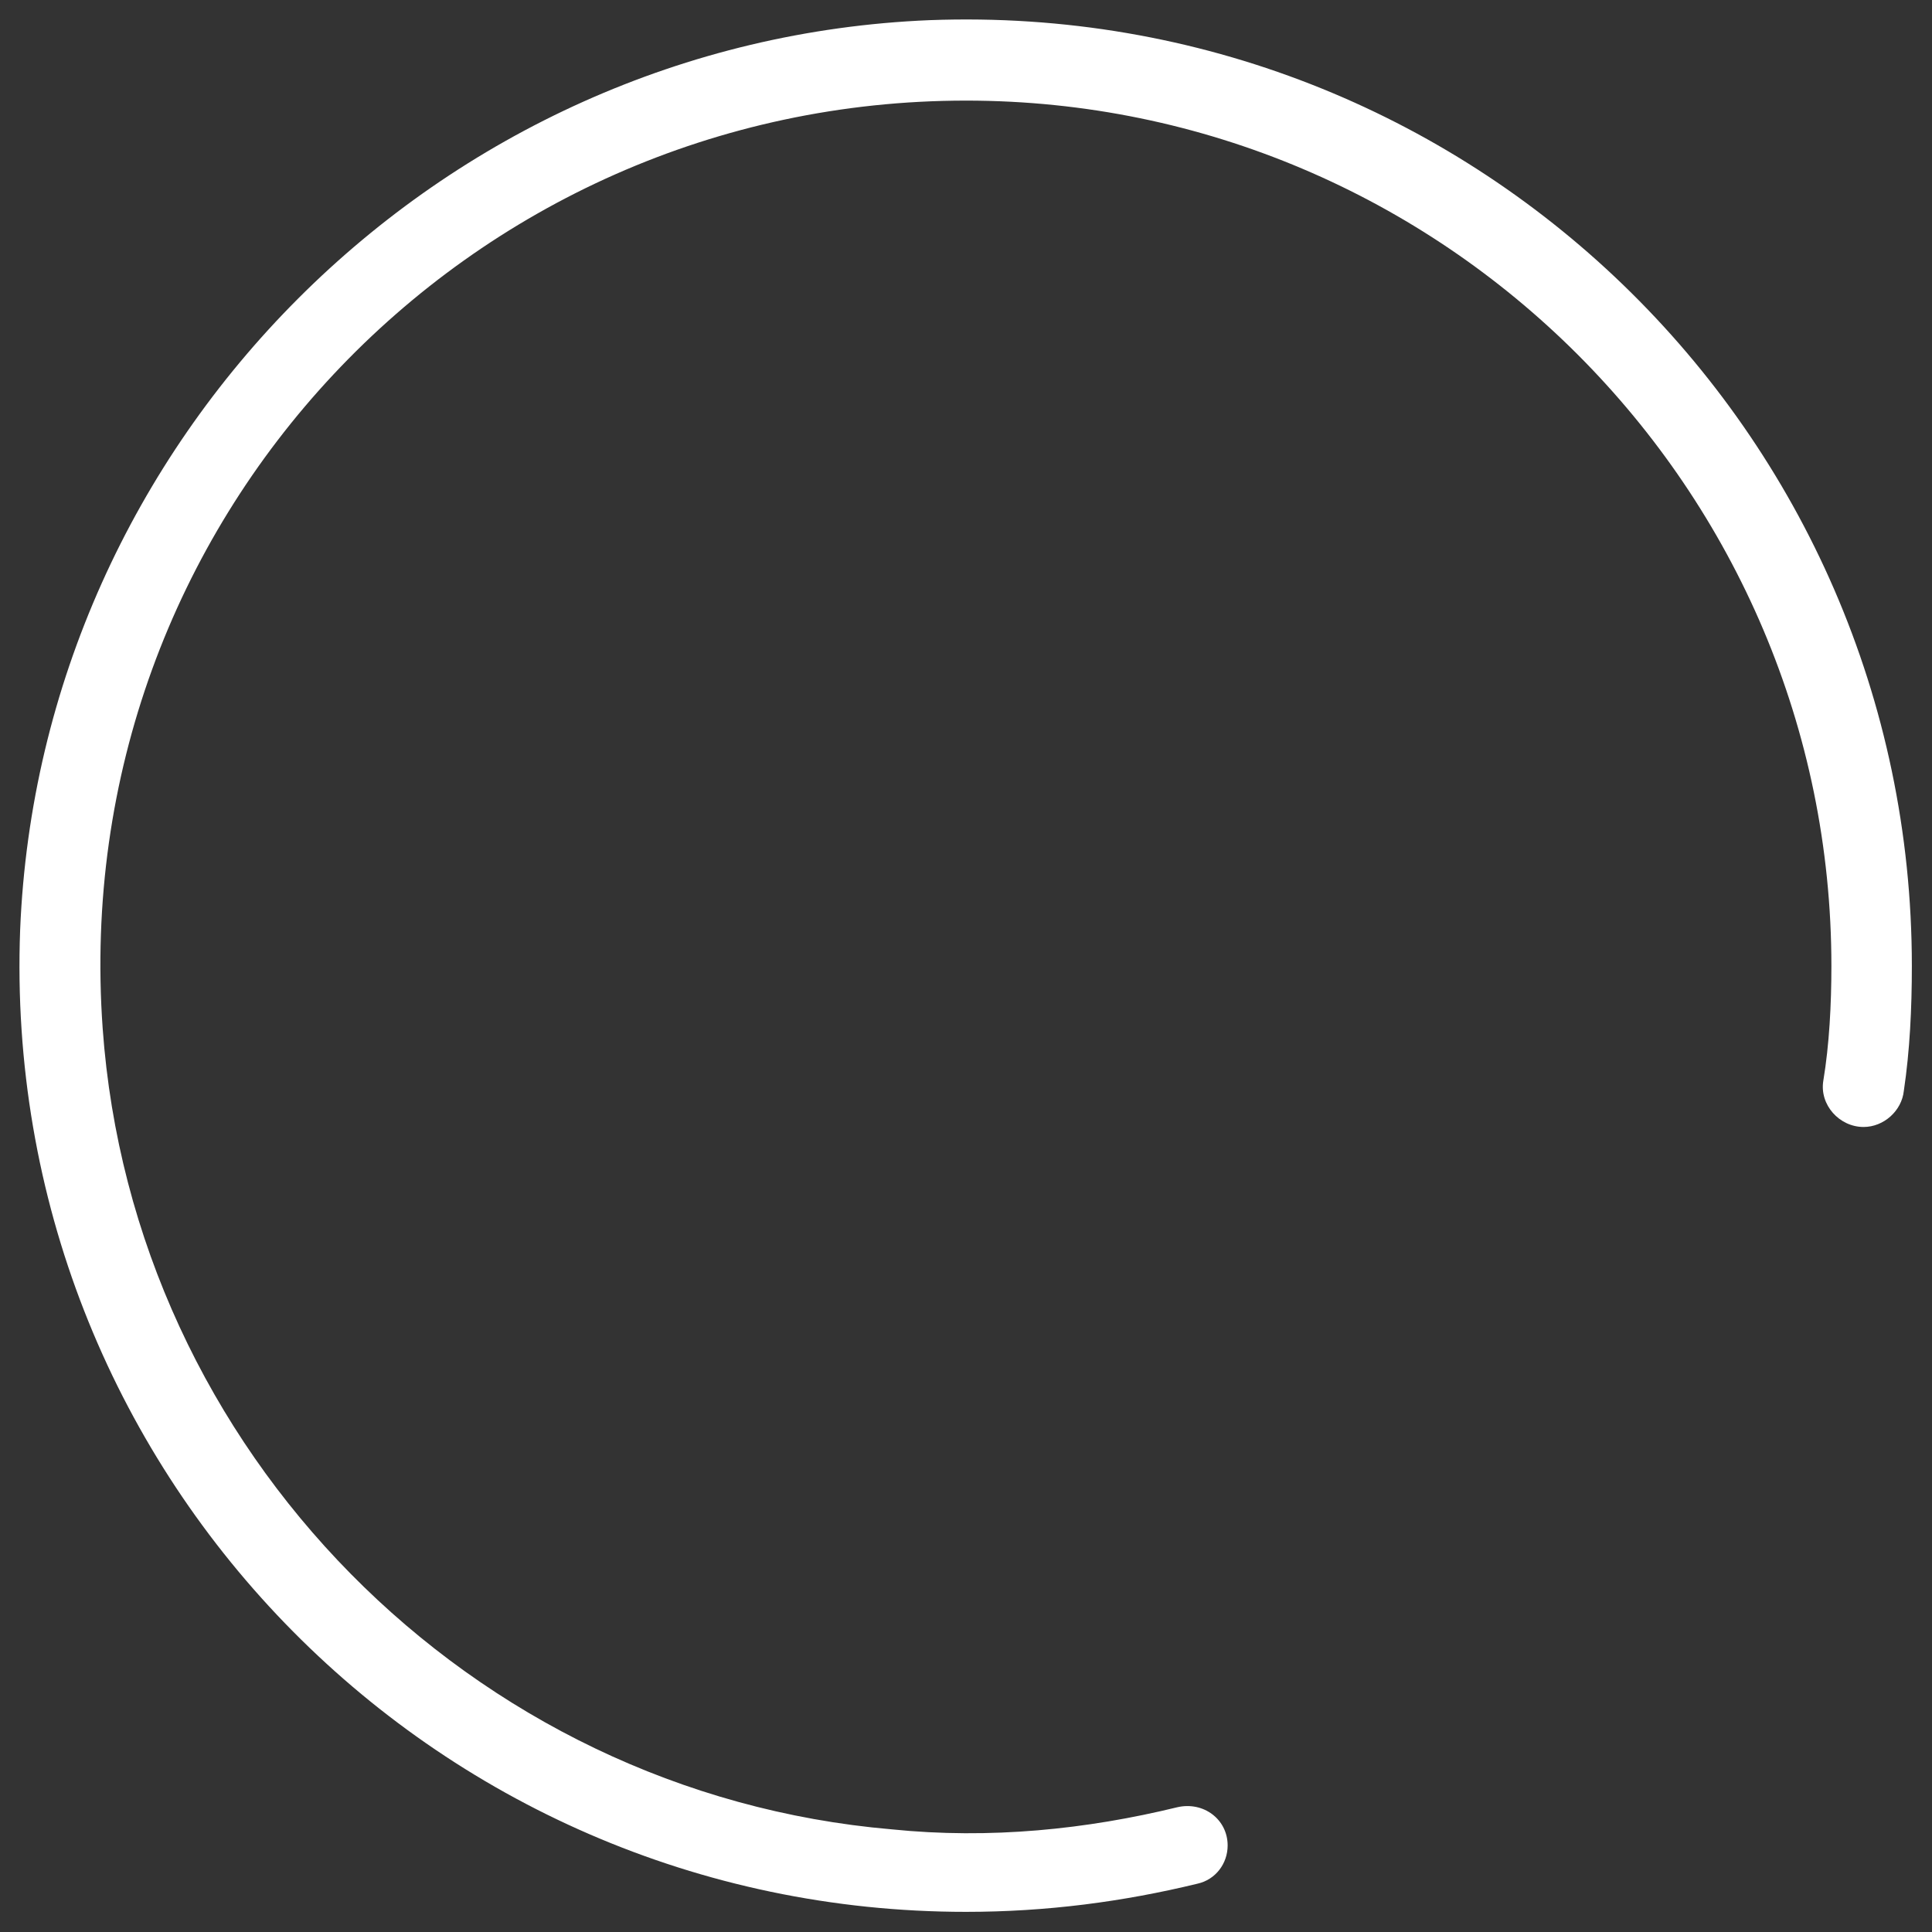﻿<?xml version="1.0" encoding="utf-8"?>
<svg version="1.1" xmlns:xlink="http://www.w3.org/1999/xlink" width="28px" height="28px" xmlns="http://www.w3.org/2000/svg">
  <rect width="100%" height="100%" fill="#333333" stroke="none"/>
  <g transform="matrix(1 0 0 1 -815 -132 )">
    <path d="M 27.708 14  C 27.708 6.242  21.292 0  13.475 0.292  C 6.358 0.583  0.583 6.358  0.292 13.475  C 0 21.292  6.242 27.708  14 27.708  C 15.167 27.708  16.275 27.562  17.354 27.3  C 17.617 27.242  17.792 27.008  17.792 26.746  C 17.792 26.367  17.442 26.104  17.062 26.192  C 15.75 26.512  14.35 26.658  12.921 26.512  C 6.825 25.988  1.925 21.029  1.488 14.904  C 0.963 7.554  6.767 1.458  14 1.458  C 20.913 1.458  26.542 7.088  26.542 14  C 26.542 14.554  26.512 15.137  26.425 15.662  C 26.367 16.012  26.658 16.333  27.008 16.333  C 27.3 16.333  27.562 16.1  27.592 15.808  C 27.679 15.225  27.708 14.613  27.708 14  Z " fill-rule="nonzero" fill="#ffffff" stroke="none" transform="matrix(1 0 0 1 815 132 )" />
  </g>
</svg>